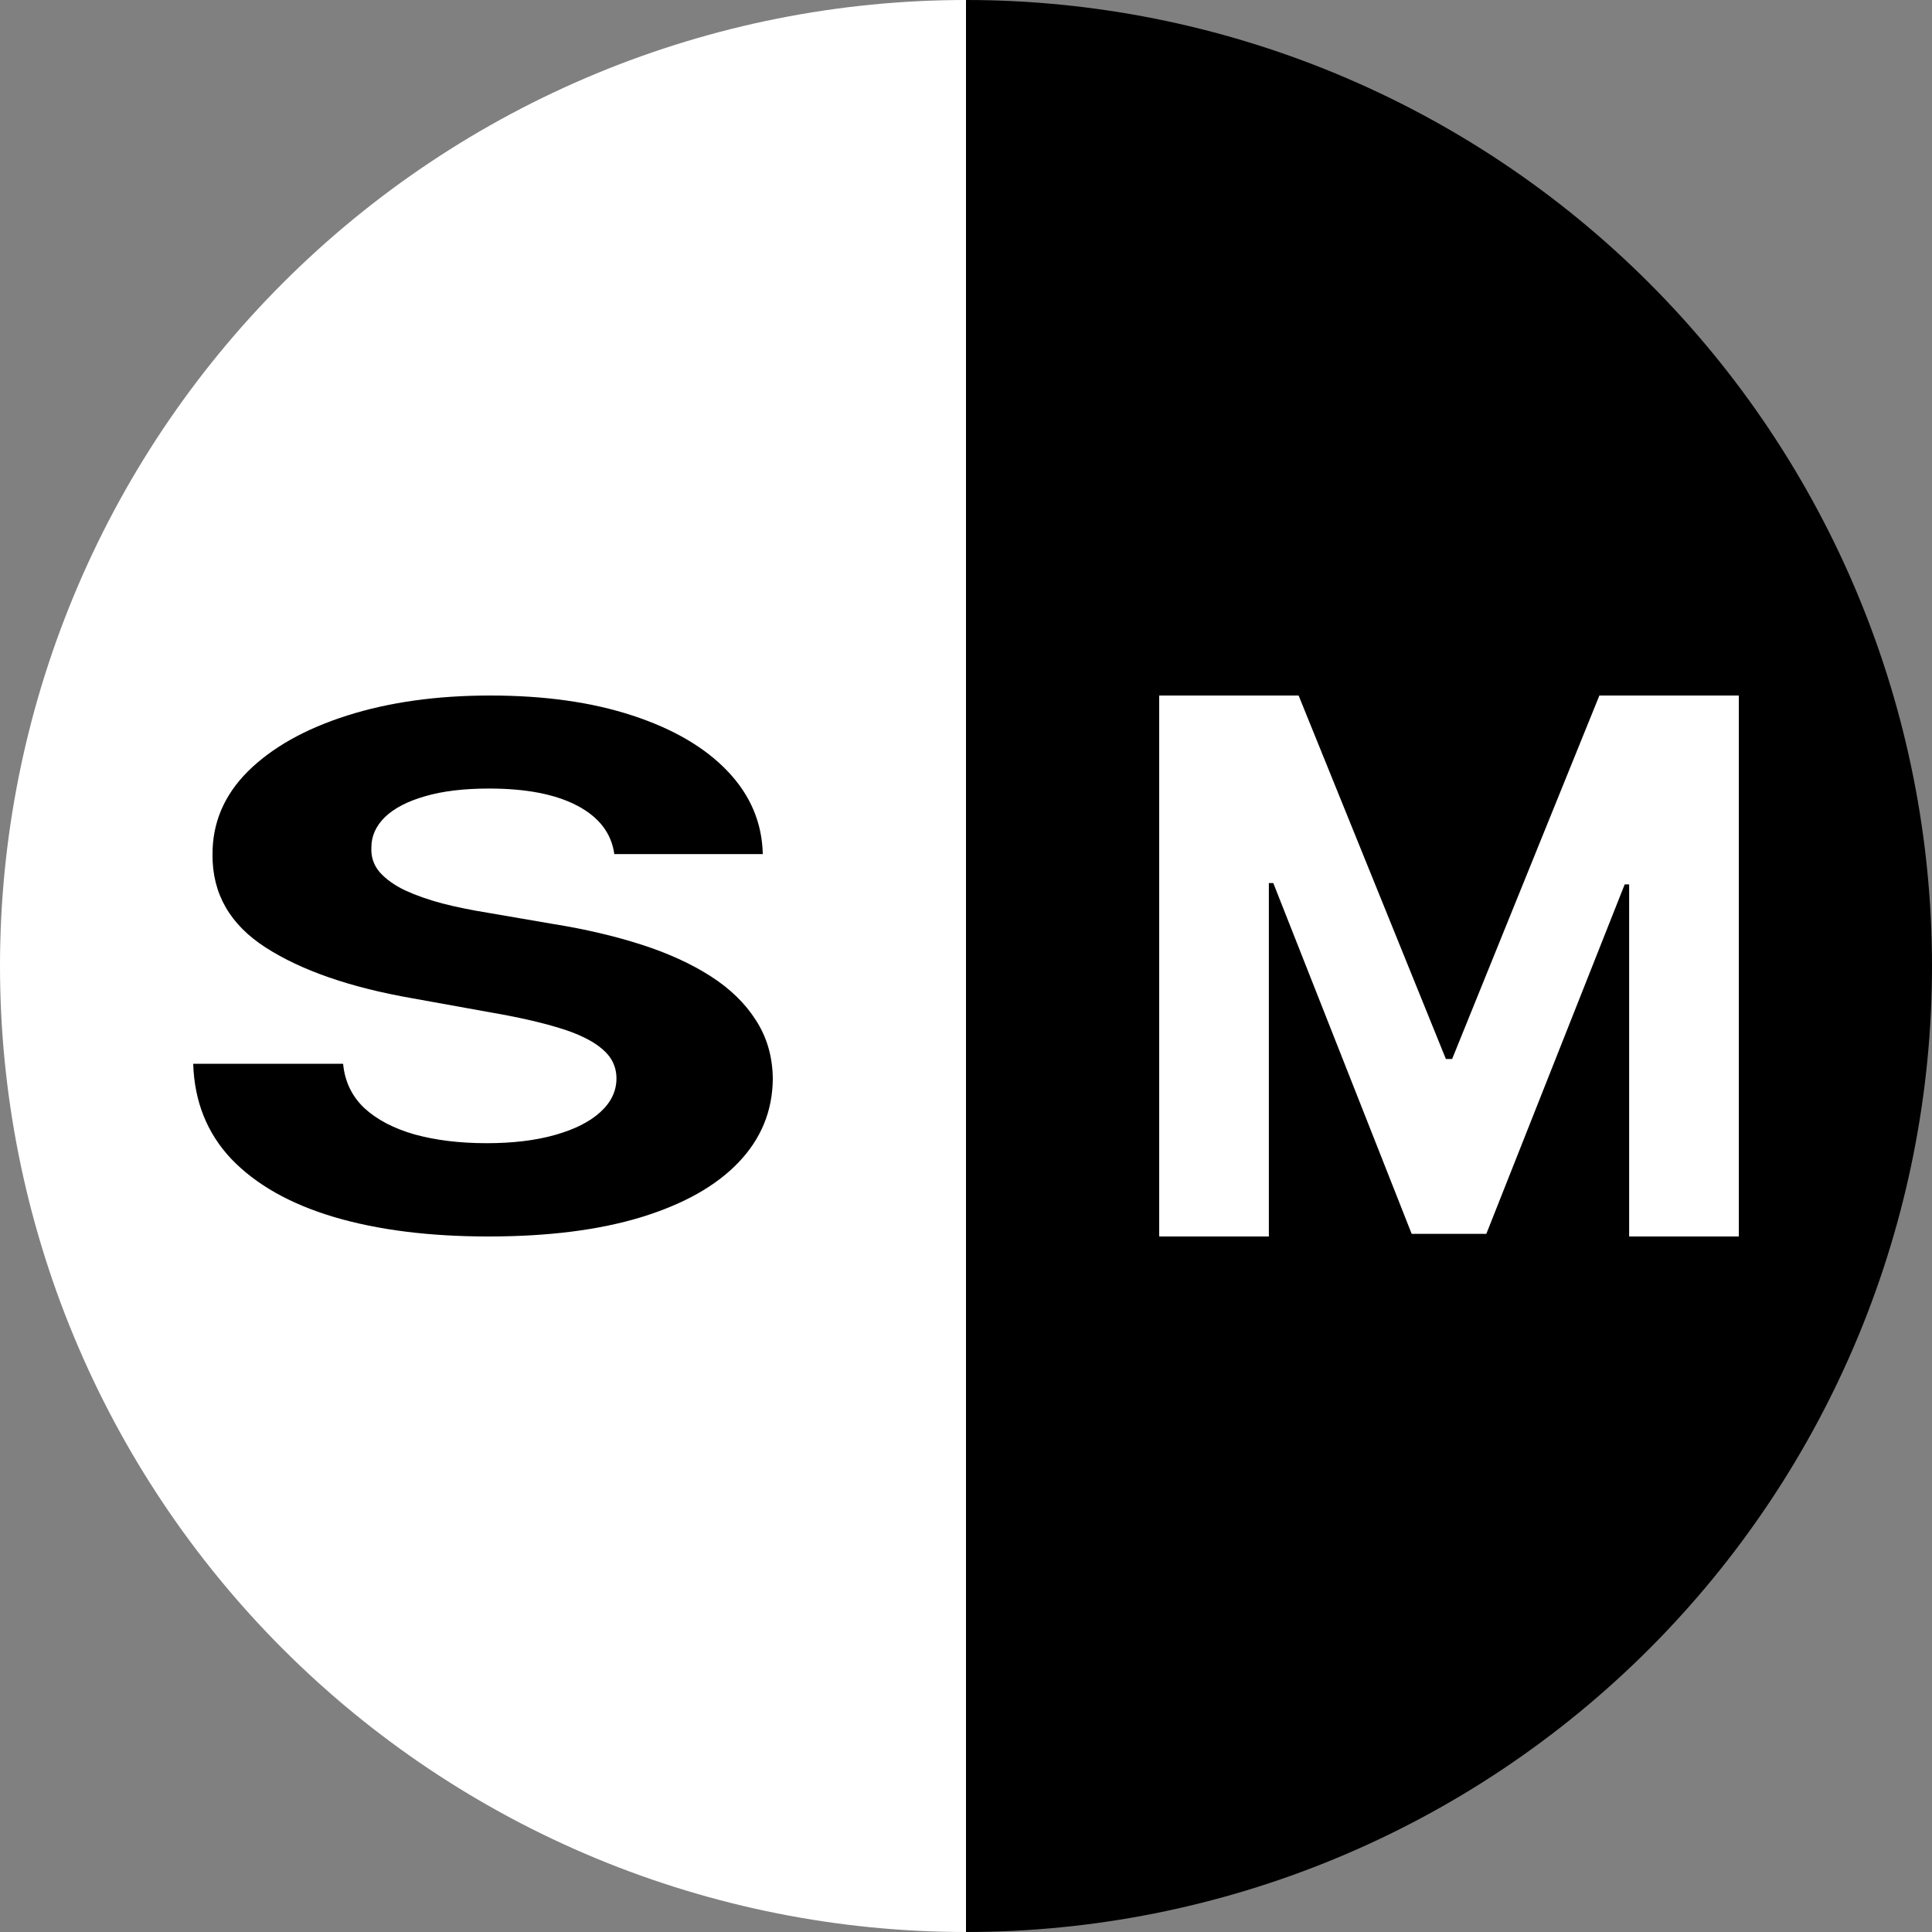 <svg xmlns="http://www.w3.org/2000/svg" viewBox="0 0 250 250" fill="currentColor">
    <rect x="0" y="0" width="250" height="250" fill="#808080" stroke="none"/>
    <path
        d="M125 0C141.415 1.95808e-07 157.67 3.233 172.835 9.515C188.001 15.797 201.781 25.004 213.388 36.612C224.996 48.219 234.203 61.999 240.485 77.165C246.767 92.33 250 108.585 250 125C250 141.415 246.767 157.67 240.485 172.835C234.203 188.001 224.996 201.781 213.388 213.388C201.781 224.996 188.001 234.203 172.835 240.485C157.67 246.767 141.415 250 125 250V0Z"
        fill="black" />
    <path
        d="M150 90H168.041L187.095 137.031H187.905L206.959 90H225V160H210.811V114.438H210.236L192.331 159.658H182.669L164.764 114.268H164.189V160H150V90Z"
        fill="white" />
    <path
        d="M125 250C108.585 250 92.33 246.767 77.165 240.485C61.999 234.203 48.219 224.996 36.612 213.388C25.004 201.781 15.797 188.001 9.515 172.835C3.233 157.67 -8.28402e-06 141.415 0 125C8.28405e-06 108.585 3.233 92.33 9.515 77.165C15.797 61.999 25.004 48.219 36.612 36.612C48.219 25.004 61.999 15.797 77.165 9.515C92.33 3.233 108.585 -1.58505e-05 125 0V250Z"
        fill="white" />
    <path
        d="M79.491 110.518C79.12 107.835 77.531 105.751 74.722 104.266C71.914 102.781 68.102 102.038 63.287 102.038C60.015 102.038 57.253 102.371 55 103.036C52.747 103.679 51.019 104.576 49.815 105.729C48.642 106.882 48.056 108.19 48.056 109.653C47.994 110.873 48.349 111.937 49.12 112.846C49.923 113.755 51.019 114.542 52.407 115.207C53.796 115.85 55.401 116.415 57.222 116.903C59.043 117.368 60.988 117.767 63.056 118.1L71.574 119.563C75.71 120.228 79.506 121.115 82.963 122.223C86.42 123.332 89.414 124.695 91.945 126.314C94.475 127.932 96.435 129.838 97.824 132.033C99.244 134.228 99.969 136.744 100 139.582C99.969 143.75 98.488 147.363 95.556 150.423C92.654 153.46 88.457 155.821 82.963 157.506C77.5 159.169 70.91 160 63.194 160C55.54 160 48.873 159.158 43.194 157.473C37.546 155.788 33.133 153.294 29.954 149.99C26.806 146.665 25.154 142.553 25 137.653H44.398C44.614 139.937 45.525 141.843 47.13 143.373C48.765 144.88 50.941 146.022 53.657 146.798C56.404 147.552 59.506 147.929 62.963 147.929C66.358 147.929 69.306 147.574 71.806 146.865C74.336 146.155 76.296 145.169 77.685 143.905C79.074 142.641 79.769 141.189 79.769 139.549C79.769 138.019 79.136 136.733 77.87 135.691C76.636 134.649 74.815 133.762 72.407 133.031C70.031 132.299 67.114 131.634 63.657 131.036L53.333 129.173C45.34 127.777 39.028 125.593 34.398 122.622C29.768 119.652 27.469 115.65 27.5 110.618C27.469 106.494 28.997 102.892 32.083 99.81C35.201 96.728 39.475 94.323 44.907 92.594C50.34 90.865 56.512 90 63.426 90C70.463 90 76.605 90.865 81.852 92.594C87.13 94.323 91.235 96.728 94.167 99.81C97.099 102.892 98.611 106.461 98.704 110.518H79.491Z"
        fill="black" />
</svg>